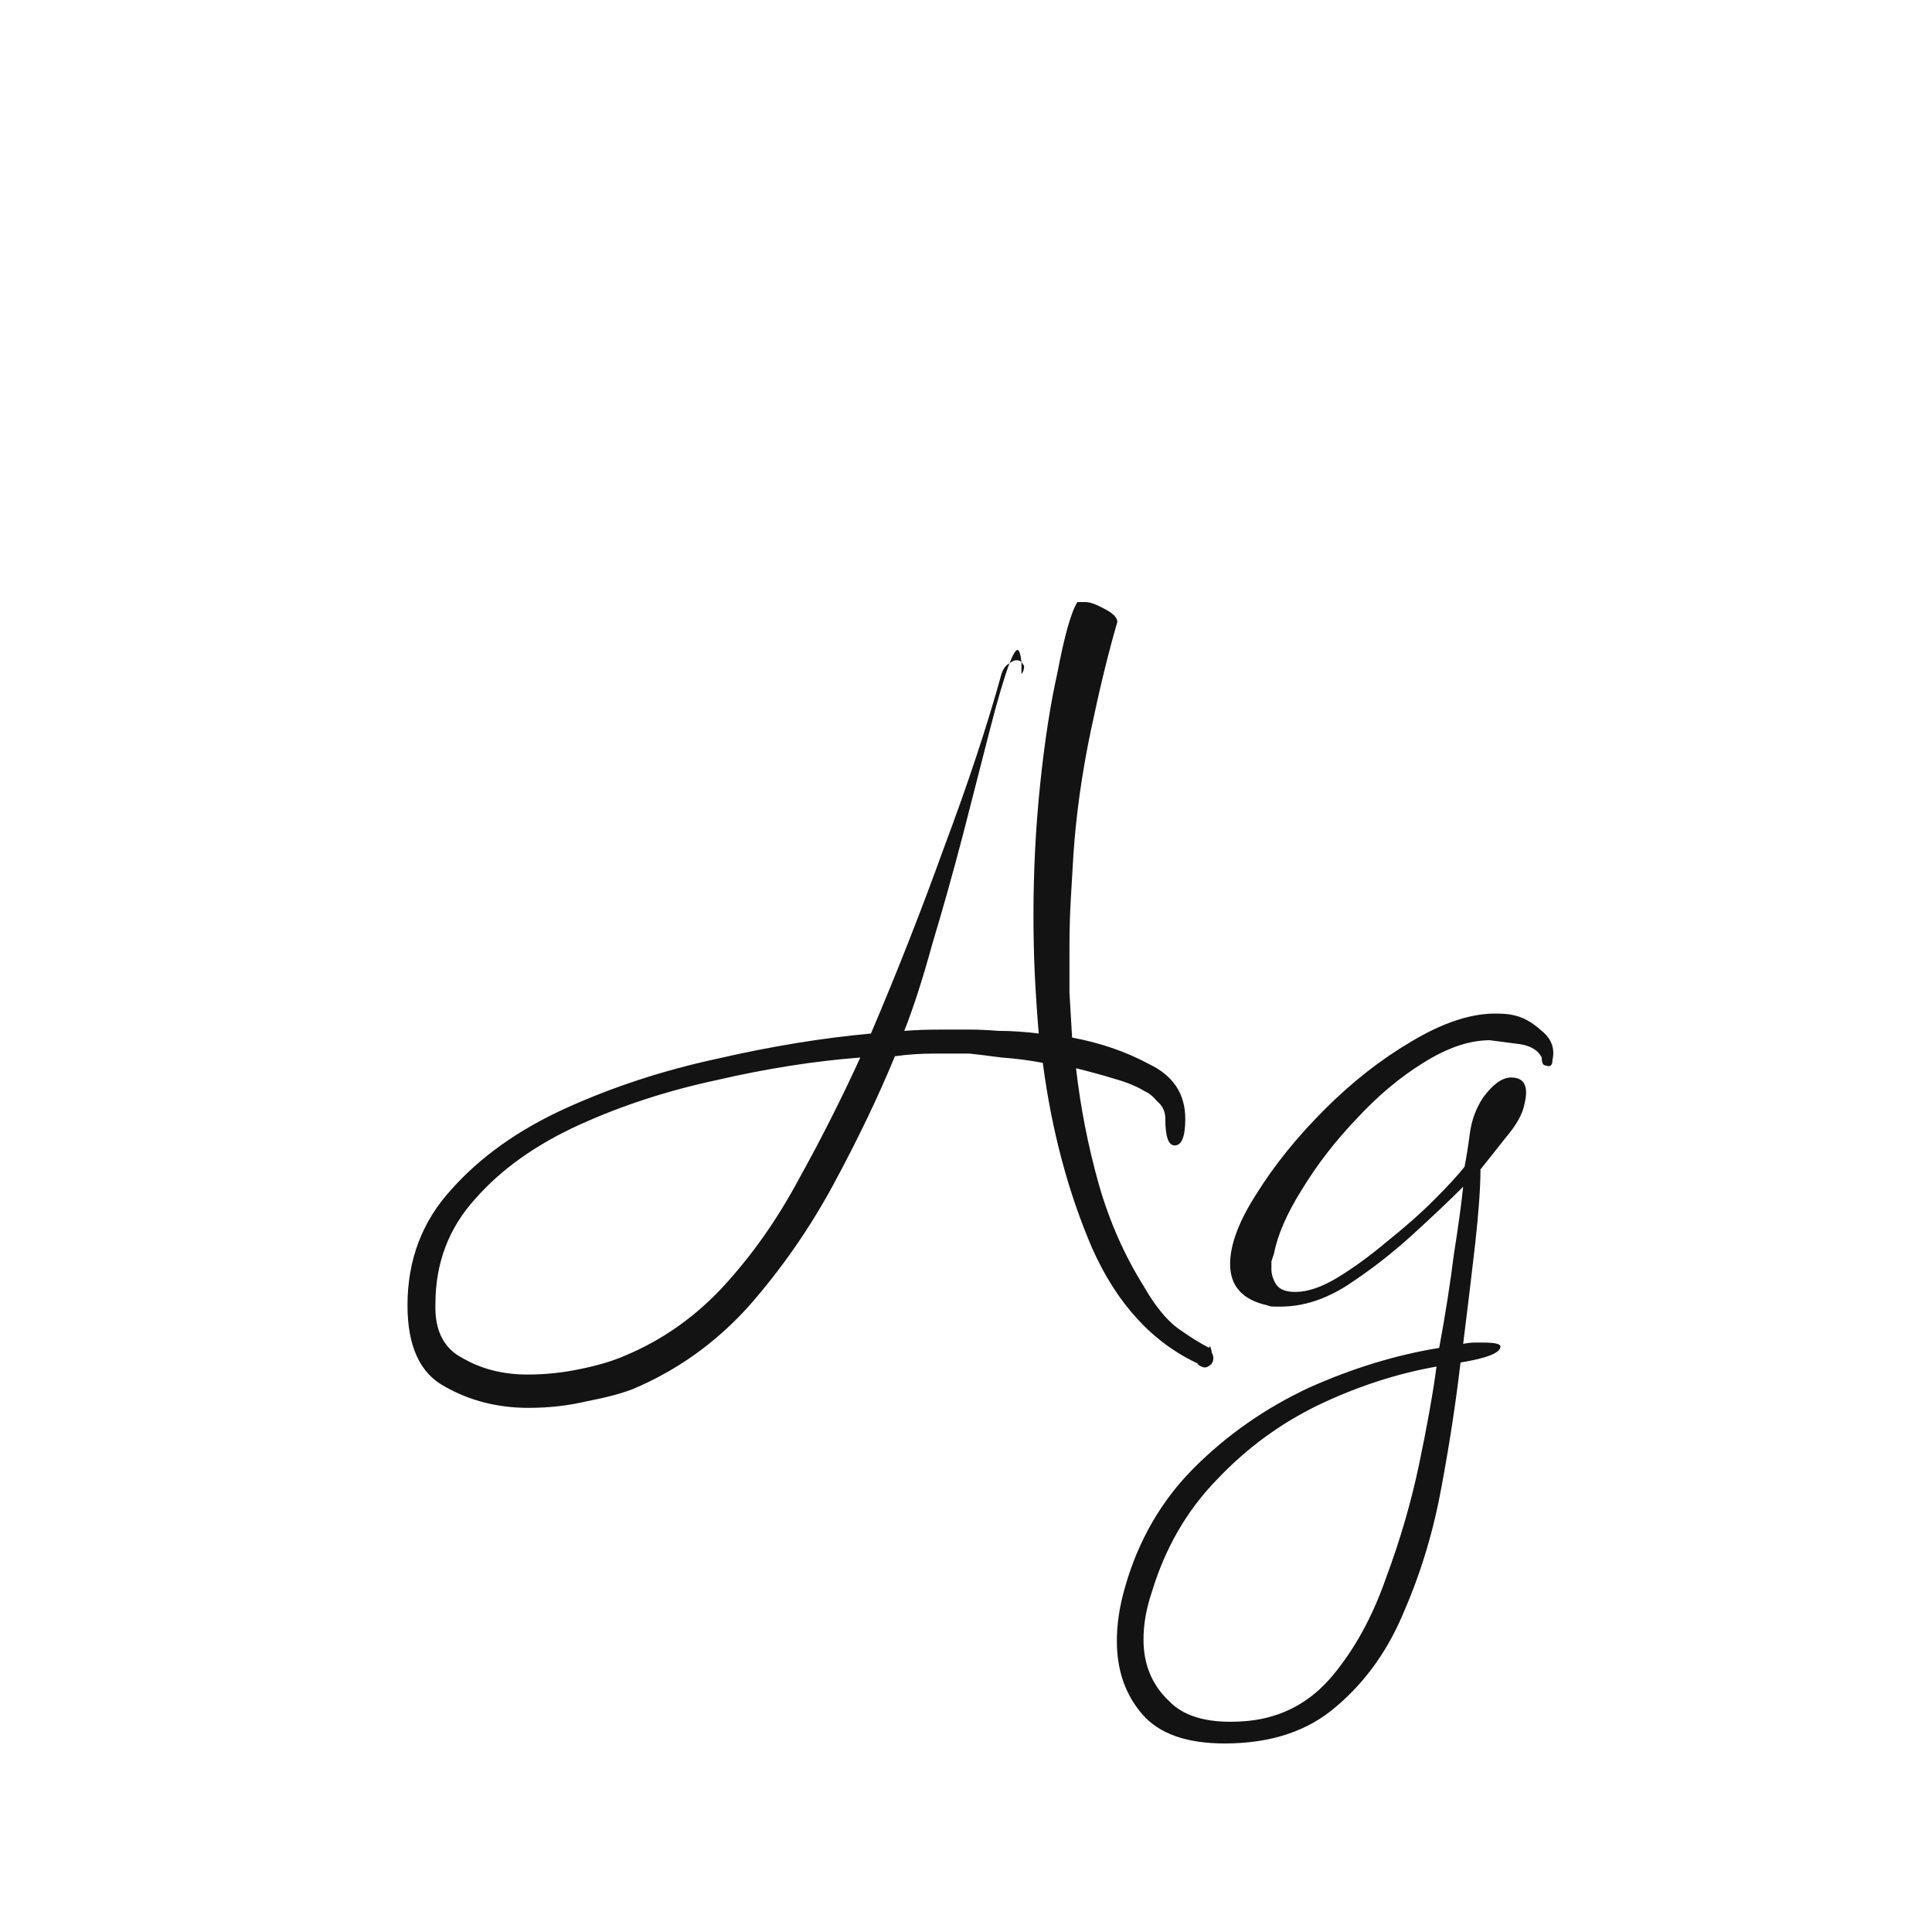 <svg width="24" height="24" viewBox="0 0 24 24" fill="none" xmlns="http://www.w3.org/2000/svg">
<path d="M6.567 17.489C6.181 17.489 5.834 17.4 5.525 17.224C5.216 17.058 5.062 16.722 5.062 16.215C5.062 15.652 5.244 15.172 5.608 14.775C5.972 14.367 6.446 14.031 7.03 13.766C7.615 13.501 8.238 13.297 8.9 13.154C9.573 12.999 10.213 12.894 10.819 12.839C11.139 12.089 11.443 11.317 11.729 10.523C12.027 9.729 12.264 9.012 12.441 8.372C12.463 8.306 12.496 8.262 12.54 8.24C12.584 8.129 12.617 8.074 12.639 8.074C12.661 8.074 12.678 8.124 12.689 8.223L12.722 8.273C12.722 8.317 12.711 8.35 12.689 8.372V8.355C12.689 8.289 12.689 8.245 12.689 8.223C12.645 8.19 12.595 8.195 12.54 8.24C12.474 8.416 12.391 8.697 12.292 9.083C12.193 9.469 12.082 9.9 11.961 10.374C11.84 10.837 11.713 11.29 11.58 11.731C11.459 12.172 11.343 12.53 11.233 12.806C11.376 12.795 11.52 12.79 11.663 12.79C11.807 12.79 11.939 12.79 12.06 12.79C12.149 12.79 12.264 12.795 12.408 12.806C12.562 12.806 12.728 12.817 12.904 12.839C12.882 12.586 12.866 12.337 12.854 12.095C12.843 11.852 12.838 11.609 12.838 11.367C12.838 10.815 12.866 10.275 12.921 9.745C12.976 9.216 13.047 8.753 13.136 8.355C13.224 7.892 13.307 7.6 13.384 7.479H13.483C13.538 7.479 13.616 7.506 13.715 7.561C13.825 7.616 13.88 7.672 13.88 7.727C13.77 8.102 13.66 8.554 13.549 9.083C13.439 9.613 13.367 10.126 13.334 10.622C13.323 10.799 13.312 10.986 13.301 11.185C13.29 11.383 13.285 11.582 13.285 11.78C13.285 11.957 13.285 12.139 13.285 12.326C13.296 12.514 13.307 12.701 13.318 12.889C13.671 12.955 13.991 13.065 14.277 13.22C14.575 13.363 14.724 13.589 14.724 13.898C14.724 14.119 14.68 14.229 14.592 14.229C14.514 14.229 14.476 14.119 14.476 13.898C14.476 13.81 14.443 13.738 14.377 13.683C14.322 13.617 14.266 13.573 14.211 13.551C14.123 13.496 14.002 13.446 13.847 13.402C13.704 13.358 13.544 13.314 13.367 13.27C13.422 13.755 13.516 14.235 13.649 14.709C13.781 15.172 13.969 15.597 14.211 15.983C14.344 16.215 14.481 16.386 14.625 16.496C14.779 16.606 14.912 16.689 15.022 16.744C15.022 16.744 15.022 16.738 15.022 16.727C15.033 16.716 15.044 16.744 15.055 16.81C15.066 16.821 15.072 16.843 15.072 16.876C15.072 16.921 15.05 16.954 15.005 16.976C14.972 16.998 14.928 16.987 14.873 16.943H14.889C14.316 16.678 13.875 16.198 13.566 15.503C13.268 14.808 13.064 14.042 12.954 13.203C12.777 13.17 12.606 13.148 12.441 13.137C12.275 13.115 12.143 13.098 12.044 13.088C11.9 13.088 11.751 13.088 11.597 13.088C11.443 13.088 11.283 13.098 11.117 13.121C10.908 13.628 10.654 14.157 10.356 14.709C10.058 15.26 9.705 15.768 9.297 16.231C8.889 16.683 8.409 17.025 7.858 17.257C7.714 17.312 7.527 17.362 7.295 17.406C7.064 17.461 6.821 17.489 6.567 17.489ZM6.551 17.075C6.771 17.075 6.986 17.053 7.196 17.009C7.416 16.965 7.604 16.91 7.758 16.843C8.233 16.645 8.646 16.352 8.999 15.966C9.352 15.58 9.661 15.139 9.926 14.643C10.202 14.146 10.455 13.645 10.687 13.137C10.113 13.181 9.518 13.275 8.9 13.418C8.282 13.551 7.709 13.738 7.179 13.981C6.65 14.224 6.225 14.527 5.905 14.891C5.574 15.255 5.409 15.691 5.409 16.198C5.398 16.529 5.514 16.755 5.756 16.876C5.988 17.009 6.253 17.075 6.551 17.075ZM15.214 21.658C14.74 21.658 14.398 21.537 14.189 21.294C13.979 21.051 13.874 20.748 13.874 20.384C13.874 20.174 13.907 19.954 13.974 19.722C14.139 19.138 14.426 18.641 14.834 18.233C15.242 17.825 15.716 17.494 16.257 17.24C16.797 16.998 17.338 16.832 17.878 16.744C17.956 16.325 18.016 15.939 18.06 15.586C18.116 15.233 18.154 14.952 18.176 14.742C18.011 14.908 17.801 15.106 17.547 15.338C17.294 15.569 17.023 15.779 16.737 15.966C16.461 16.143 16.185 16.231 15.909 16.231C15.887 16.231 15.86 16.231 15.827 16.231C15.794 16.231 15.766 16.226 15.744 16.215C15.435 16.148 15.281 15.977 15.281 15.702C15.281 15.459 15.391 15.167 15.612 14.825C15.832 14.472 16.113 14.124 16.455 13.782C16.797 13.44 17.156 13.159 17.531 12.939C17.917 12.707 18.264 12.591 18.573 12.591C18.672 12.591 18.744 12.597 18.788 12.608C18.91 12.63 19.031 12.696 19.152 12.806C19.274 12.905 19.318 13.027 19.285 13.17C19.285 13.236 19.257 13.258 19.202 13.236C19.169 13.236 19.152 13.203 19.152 13.137C19.108 13.049 19.02 12.994 18.888 12.972L18.507 12.922C18.253 12.922 17.978 13.016 17.68 13.203C17.393 13.38 17.117 13.611 16.852 13.898C16.588 14.174 16.362 14.466 16.174 14.775C15.987 15.073 15.871 15.338 15.827 15.569C15.816 15.602 15.805 15.636 15.794 15.669C15.794 15.702 15.794 15.735 15.794 15.768C15.794 15.834 15.816 15.9 15.86 15.966C15.904 16.021 15.981 16.049 16.091 16.049C16.246 16.049 16.422 15.988 16.621 15.867C16.819 15.746 17.023 15.597 17.233 15.42C17.454 15.244 17.647 15.073 17.812 14.908C17.989 14.731 18.116 14.593 18.193 14.494C18.215 14.383 18.237 14.246 18.259 14.08C18.281 13.915 18.336 13.766 18.424 13.633C18.546 13.468 18.662 13.385 18.772 13.385C18.937 13.385 18.992 13.496 18.937 13.716C18.915 13.838 18.838 13.975 18.706 14.13C18.584 14.284 18.48 14.417 18.391 14.527C18.391 14.748 18.369 15.056 18.325 15.454C18.281 15.839 18.231 16.253 18.176 16.694C18.231 16.683 18.275 16.678 18.308 16.678C18.353 16.678 18.391 16.678 18.424 16.678C18.568 16.678 18.639 16.694 18.639 16.727C18.639 16.805 18.474 16.871 18.143 16.926C18.088 17.4 18.011 17.908 17.911 18.448C17.812 19 17.658 19.518 17.448 20.003C17.25 20.489 16.968 20.886 16.604 21.195C16.251 21.504 15.788 21.658 15.214 21.658ZM15.512 21.377C15.931 21.333 16.279 21.145 16.555 20.814C16.83 20.483 17.051 20.081 17.216 19.606C17.393 19.132 17.531 18.658 17.63 18.183C17.729 17.709 17.801 17.307 17.845 16.976C17.349 17.064 16.858 17.224 16.373 17.456C15.898 17.687 15.479 17.996 15.115 18.382C14.74 18.768 14.47 19.237 14.305 19.788C14.238 19.987 14.205 20.18 14.205 20.367C14.205 20.676 14.31 20.93 14.52 21.129C14.718 21.338 15.049 21.421 15.512 21.377Z" fill="#131313"/>
</svg>
